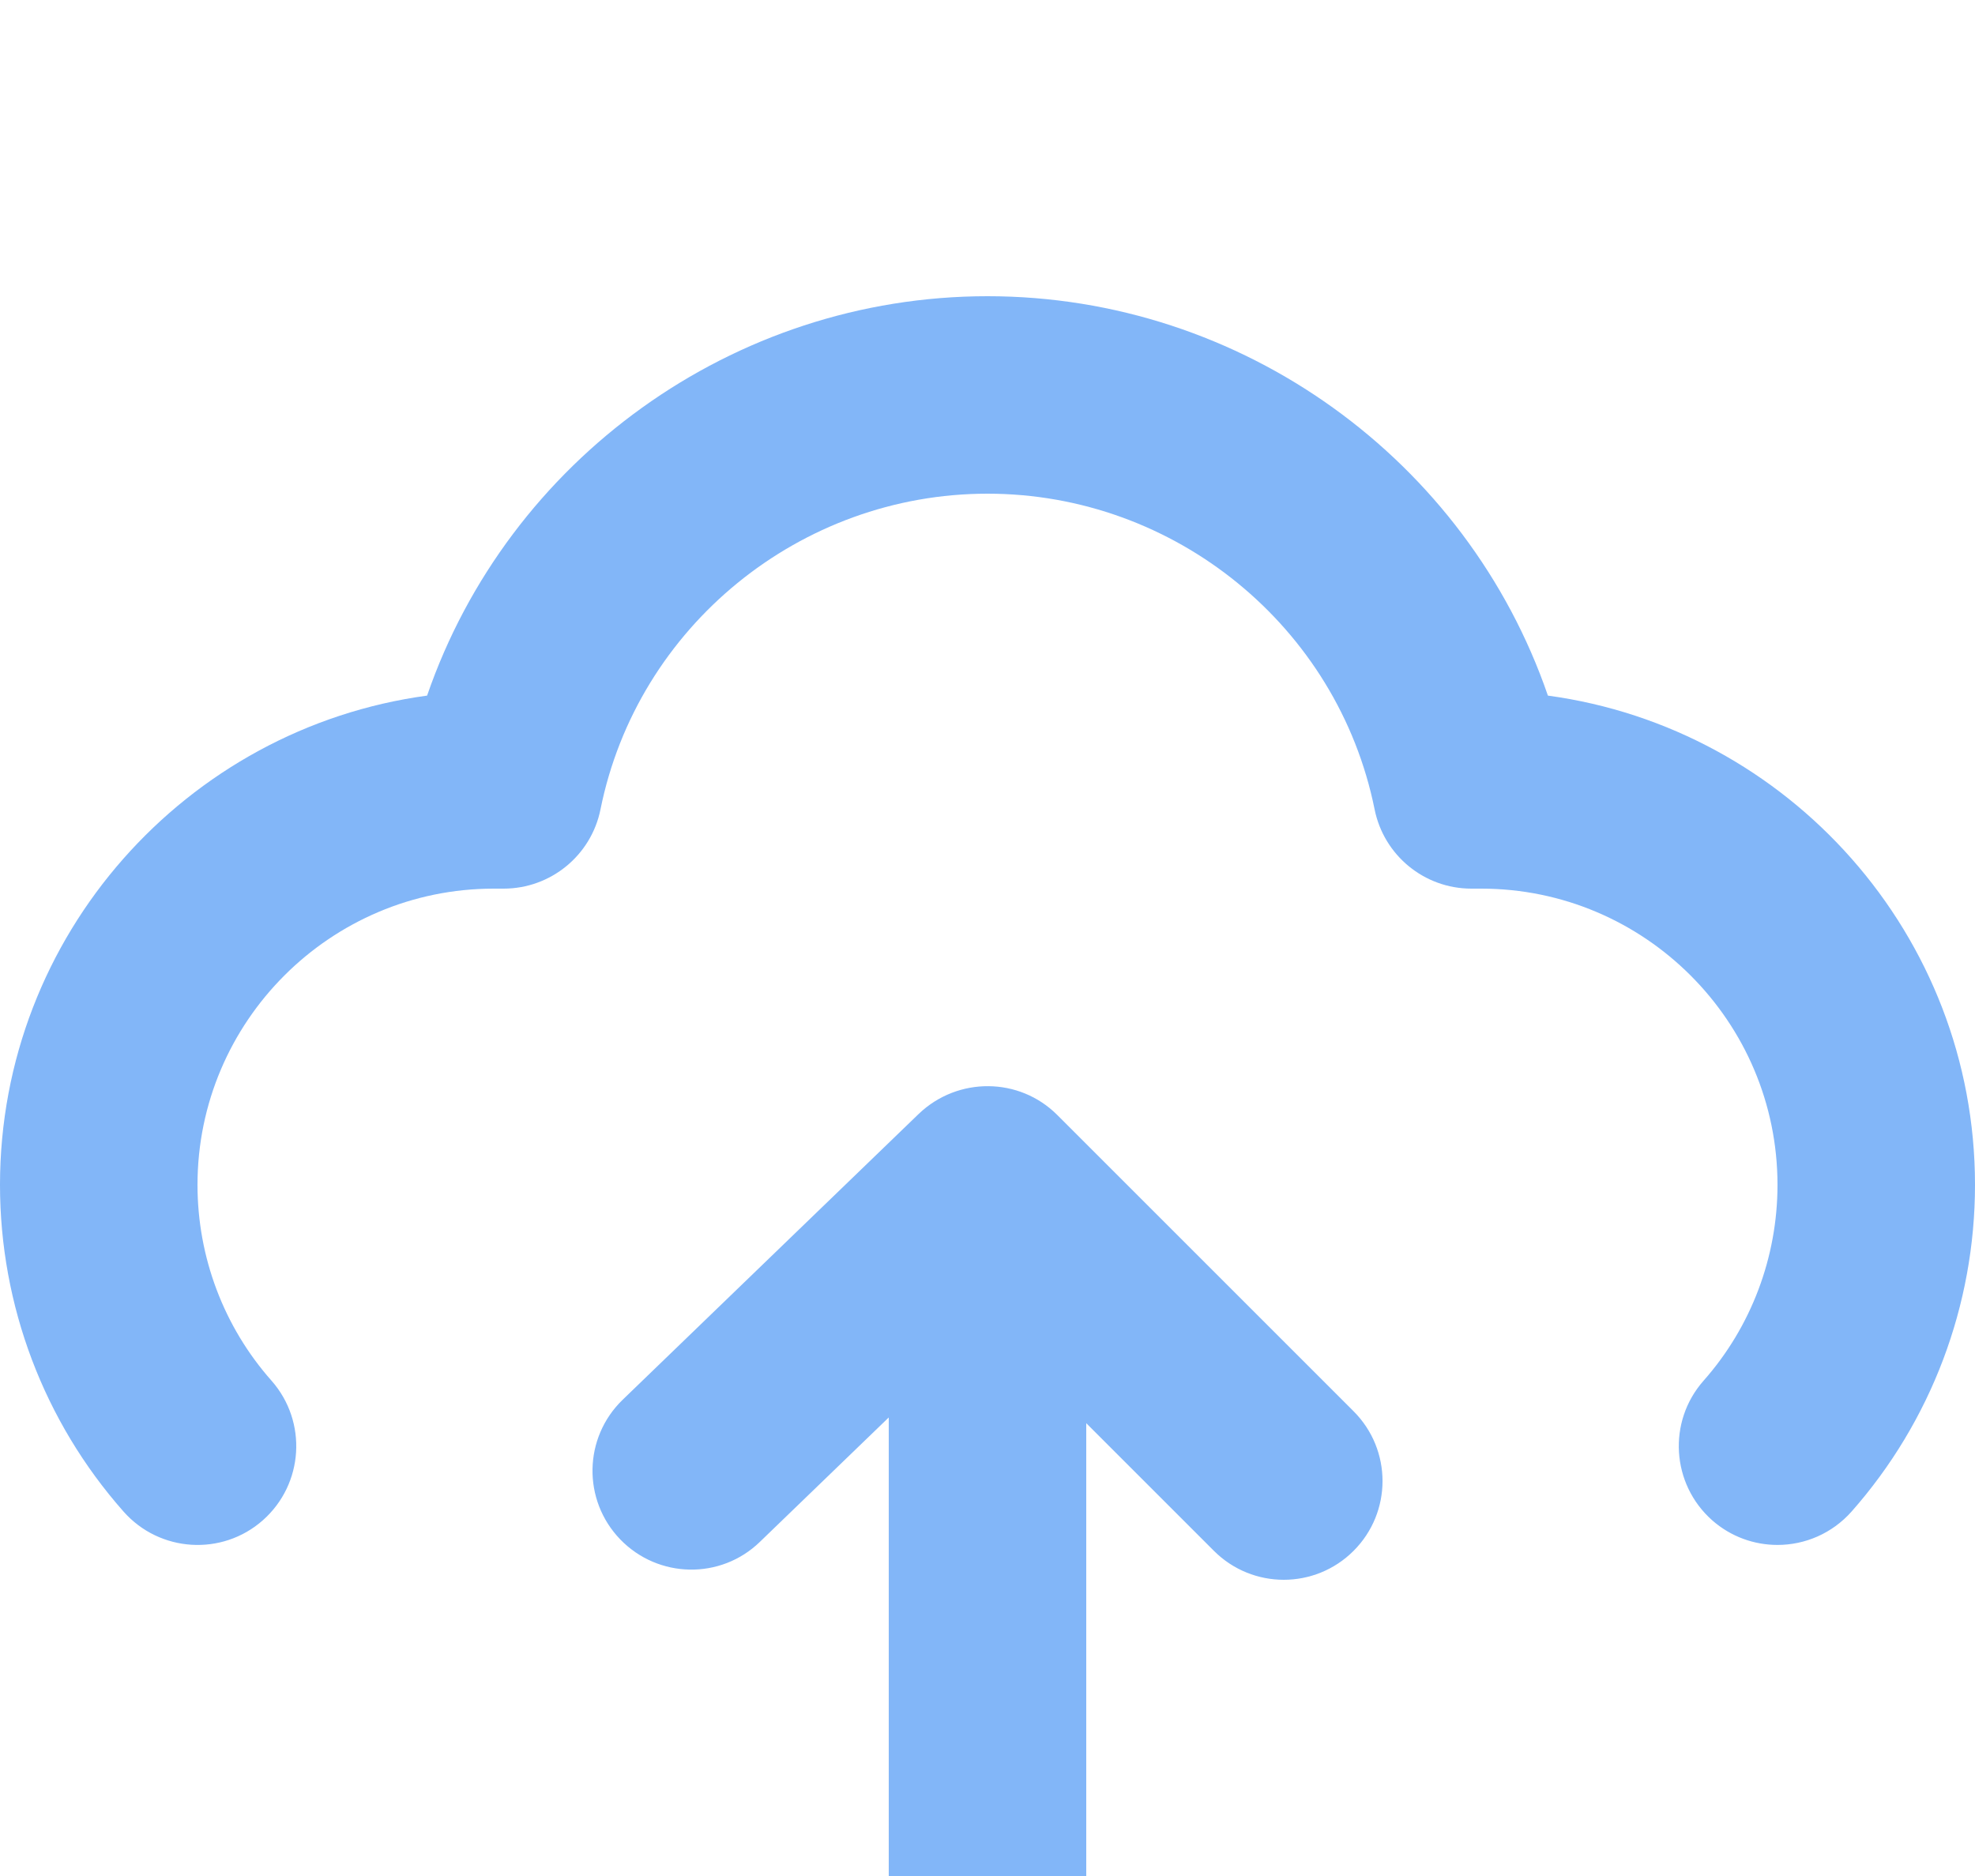 <?xml version="1.0" encoding="utf-8"?>
<svg width="20px" height="19px" viewBox="0 0 20 19" version="1.1" xmlns:xlink="http://www.w3.org/1999/xlink" xmlns="http://www.w3.org/2000/svg">
  <defs>
    <path d="M10 3C12.581 3 14.855 4.661 15.675 7.045C18.114 7.376 20 9.472 20 12C20 13.221 19.556 14.396 18.75 15.309C18.552 15.532 18.277 15.647 18 15.647C17.765 15.647 17.529 15.565 17.338 15.397C16.925 15.03 16.885 14.399 17.251 13.984C17.734 13.438 18 12.732 18 12C18 10.346 16.654 9 15 9L14.9 9C14.424 9 14.014 8.664 13.92 8.197C13.546 6.345 11.898 5 10 5C8.103 5 6.454 6.345 6.081 8.197C5.987 8.664 5.576 9 5.1 9L5 9C3.346 9 2 10.346 2 12C2 12.732 2.266 13.438 2.75 13.984C3.115 14.399 3.076 15.03 2.662 15.397C2.248 15.763 1.616 15.722 1.251 15.309C0.444 14.396 0 13.221 0 12C0 9.472 1.886 7.376 4.325 7.045C5.146 4.661 7.42 3 10 3ZM9.305 11.28C9.699 10.904 10.322 10.907 10.707 11.293L13.707 14.293C14.098 14.684 14.098 15.316 13.707 15.707C13.512 15.902 13.256 16 13 16C12.744 16 12.488 15.902 12.293 15.707L11 14.414L11 20C11 20.553 10.552 21 10 21C9.448 21 9 20.553 9 20L9 14.356L7.695 15.616C7.298 16.001 6.665 15.988 6.281 15.591C5.897 15.193 5.908 14.561 6.305 14.177L9.305 11.28Z" id="path_1" />
    <clipPath id="mask_1">
      <use xlink:href="#path_1" />
    </clipPath>
  </defs>
  <path d="M10 3C12.581 3 14.855 4.661 15.675 7.045C18.114 7.376 20 9.472 20 12C20 13.221 19.556 14.396 18.75 15.309C18.552 15.532 18.277 15.647 18 15.647C17.765 15.647 17.529 15.565 17.338 15.397C16.925 15.03 16.885 14.399 17.251 13.984C17.734 13.438 18 12.732 18 12C18 10.346 16.654 9 15 9L14.9 9C14.424 9 14.014 8.664 13.92 8.197C13.546 6.345 11.898 5 10 5C8.103 5 6.454 6.345 6.081 8.197C5.987 8.664 5.576 9 5.1 9L5 9C3.346 9 2 10.346 2 12C2 12.732 2.266 13.438 2.75 13.984C3.115 14.399 3.076 15.03 2.662 15.397C2.248 15.763 1.616 15.722 1.251 15.309C0.444 14.396 0 13.221 0 12C0 9.472 1.886 7.376 4.325 7.045C5.146 4.661 7.42 3 10 3ZM9.305 11.28C9.699 10.904 10.322 10.907 10.707 11.293L13.707 14.293C14.098 14.684 14.098 15.316 13.707 15.707C13.512 15.902 13.256 16 13 16C12.744 16 12.488 15.902 12.293 15.707L11 14.414L11 20C11 20.553 10.552 21 10 21C9.448 21 9 20.553 9 20L9 14.356L7.695 15.616C7.298 16.001 6.665 15.988 6.281 15.591C5.897 15.193 5.908 14.561 6.305 14.177L9.305 11.28Z" id="icon--upload-cloud" fill="#82B6F8" fill-rule="evenodd" stroke="none" />
</svg>